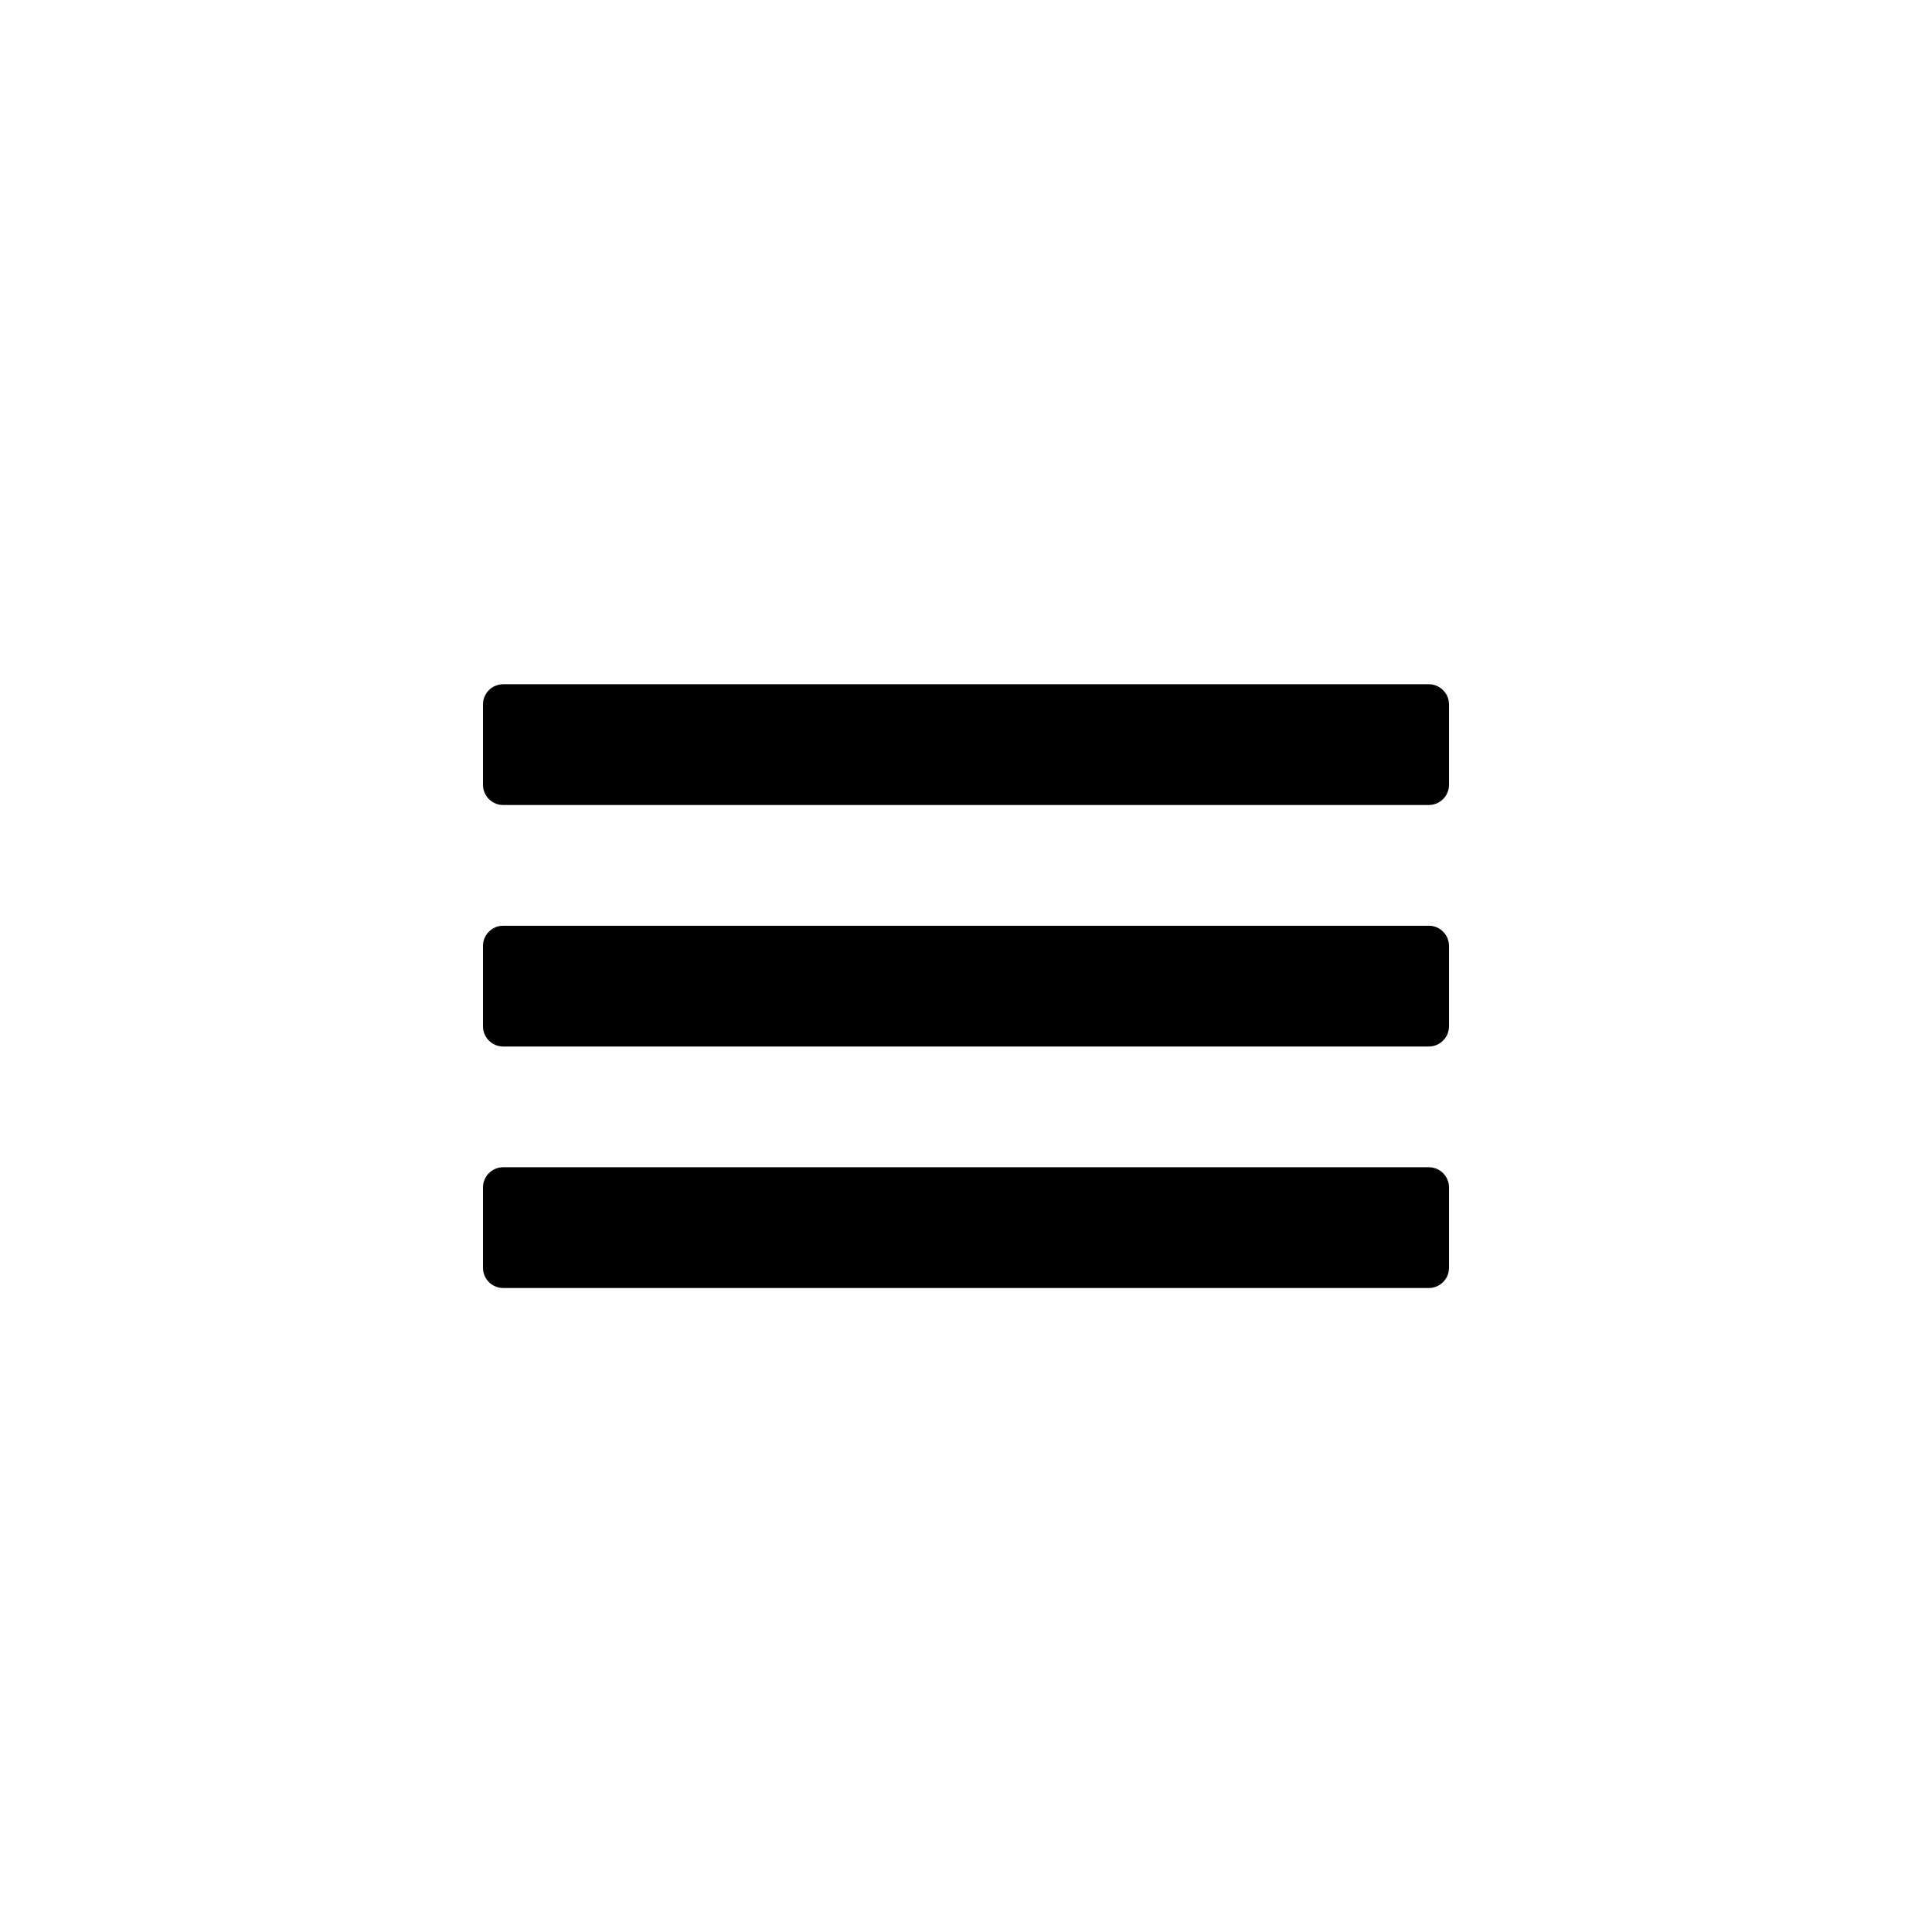 <?xml version="1.0" encoding="utf-8"?>
<!-- Generator: Adobe Illustrator 16.0.3, SVG Export Plug-In . SVG Version: 6.00 Build 0)  -->
<!DOCTYPE svg PUBLIC "-//W3C//DTD SVG 1.1//EN" "http://www.w3.org/Graphics/SVG/1.1/DTD/svg11.dtd">
<svg version="1.1" id="Ebene_1" xmlns="http://www.w3.org/2000/svg" xmlns:xlink="http://www.w3.org/1999/xlink" x="0px" y="0px"
	 width="48px" height="48px" viewBox="0 0 48 48" enable-background="new 0 0 48 48" xml:space="preserve">
<g id="glyphicons">
	<g id="show-lines">
		<path d="M36,31.5c0,0.275-0.225,0.5-0.5,0.5h-23c-0.275,0-0.5-0.225-0.5-0.5v-2c0-0.275,0.225-0.5,0.5-0.5h23
			c0.275,0,0.5,0.225,0.5,0.5V31.5z M36,23.5c0-0.275-0.225-0.5-0.5-0.5h-23c-0.275,0-0.5,0.225-0.5,0.5v2
			c0,0.275,0.225,0.5,0.5,0.5h23c0.275,0,0.5-0.225,0.5-0.5V23.5z M36,17.5c0-0.275-0.225-0.5-0.5-0.5h-23
			c-0.275,0-0.5,0.225-0.5,0.5v2c0,0.275,0.225,0.5,0.5,0.5h23c0.275,0,0.5-0.225,0.5-0.5V17.5z"/>
	</g>
</g>
<g id="Layer_2">
</g>
</svg>

